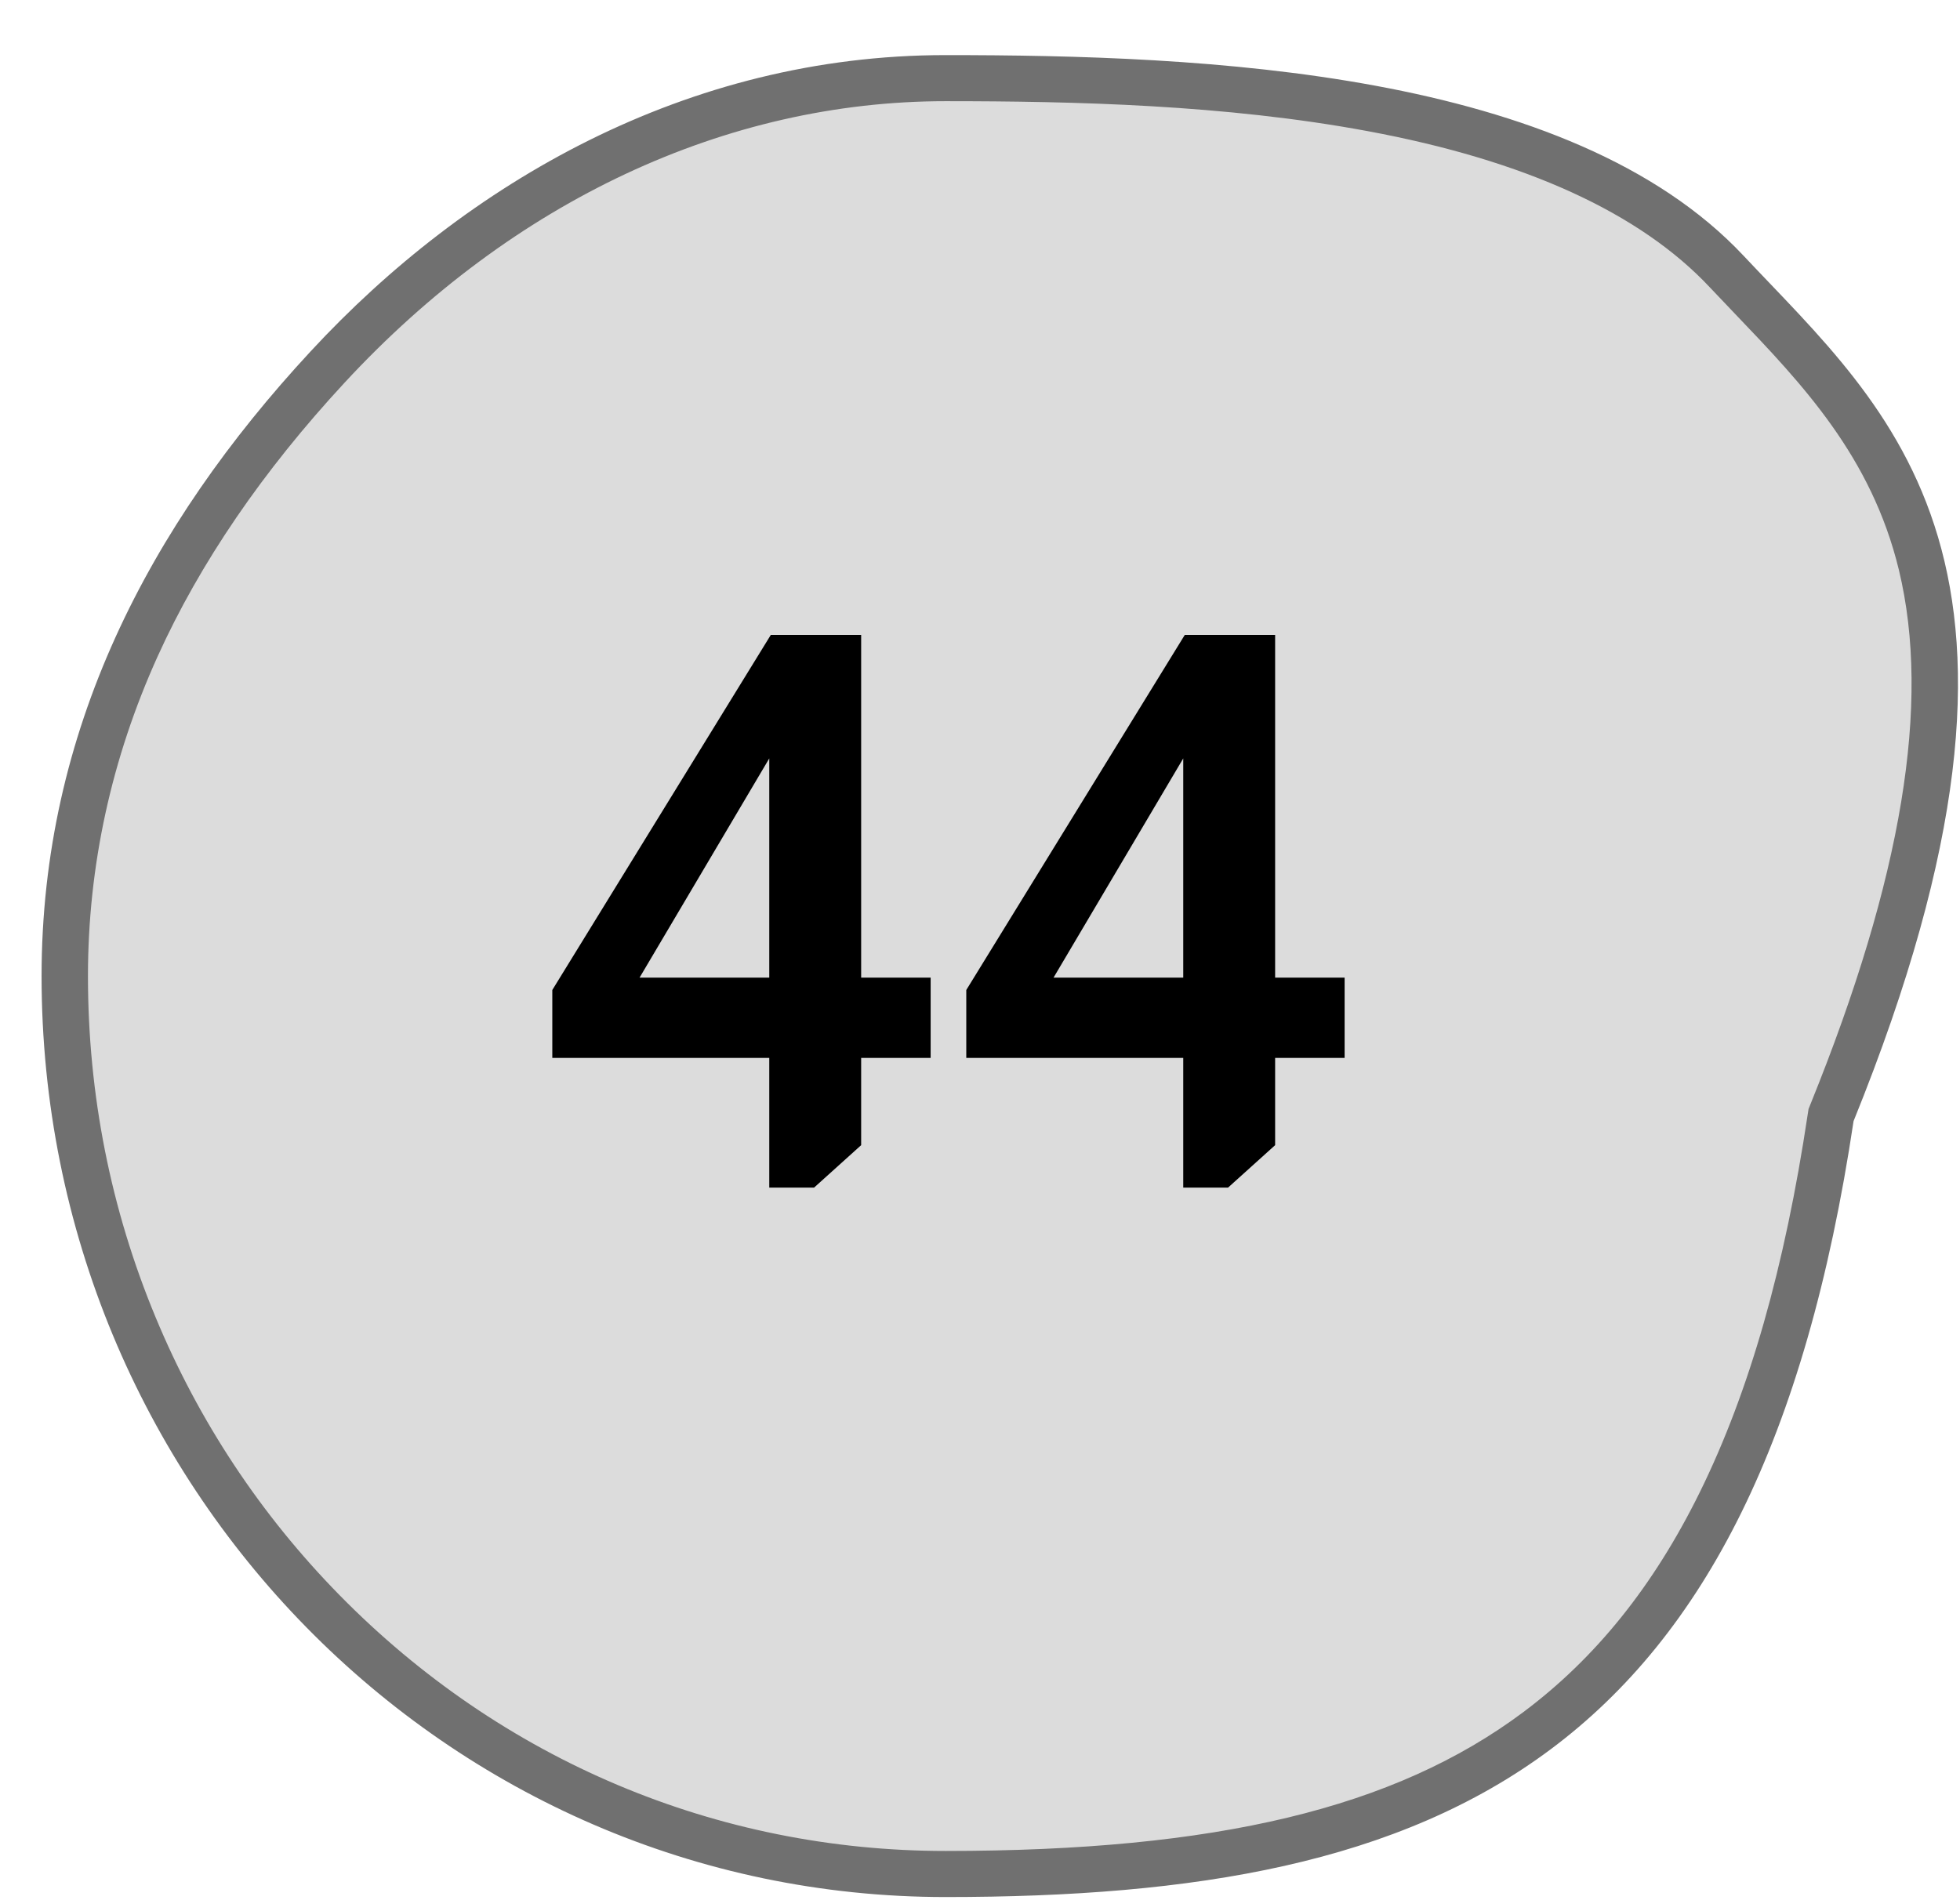 <svg width="33" height="32" viewBox="0 0 33 32" fill="none" xmlns="http://www.w3.org/2000/svg">
<path d="M15.921 31.559C13.92 31.559 11.979 31.16 10.152 30.372C8.386 29.611 6.8 28.522 5.438 27.134C4.075 25.745 3.005 24.128 2.257 22.327C1.483 20.462 1.091 18.48 1.091 16.438C1.091 14.529 1.497 12.664 2.298 10.895C3.029 9.282 4.111 7.696 5.516 6.181C8.419 3.044 12.114 1.316 15.921 1.316C18.106 1.316 20.667 1.377 23.092 1.826C25.827 2.332 27.84 3.258 29.075 4.576C29.215 4.725 29.36 4.876 29.499 5.022C30.662 6.238 31.865 7.496 32.351 9.508C32.912 11.832 32.42 14.851 30.846 18.736L30.829 18.778L30.822 18.823C30.429 21.45 29.823 23.569 28.969 25.301C28.164 26.936 27.152 28.195 25.876 29.148C23.643 30.815 20.573 31.559 15.921 31.559Z" fill="#DCDCDC"/>
<path d="M15.921 1.704C12.224 1.704 8.631 3.387 5.803 6.443C4.427 7.928 3.367 9.479 2.654 11.054C1.876 12.773 1.481 14.584 1.481 16.438C1.481 18.429 1.863 20.361 2.618 22.179C3.346 23.934 4.389 25.51 5.717 26.863C8.444 29.641 12.067 31.171 15.921 31.171C20.482 31.171 23.48 30.451 25.642 28.837C26.867 27.922 27.841 26.709 28.619 25.13C29.454 23.434 30.048 21.352 30.436 18.766L30.45 18.676L30.484 18.591C32.026 14.783 32.513 11.842 31.971 9.598C31.509 7.688 30.344 6.468 29.216 5.289C29.076 5.142 28.931 4.991 28.789 4.84C27.613 3.584 25.672 2.698 23.02 2.207C20.626 1.763 18.088 1.704 15.921 1.704ZM15.921 0.928C20.25 0.928 26.424 1.177 29.361 4.312C31.806 6.917 35.019 9.474 31.208 18.88C29.592 29.663 24.327 31.947 15.921 31.947C7.515 31.947 0.7 25.003 0.7 16.438C0.7 12.318 2.503 8.859 5.229 5.918C7.85 3.085 11.558 0.928 15.921 0.928Z" fill="#707070"/>
<path d="M14.499 10.692V16.464H15.669V17.816H14.499V19.285L13.706 20H12.952V17.816H9.299V16.672L12.978 10.692H14.499ZM12.952 12.772L10.768 16.464H12.952V12.772ZM21.469 10.692V16.464H22.639V17.816H21.469V19.285L20.676 20H19.922V17.816H16.269V16.672L19.948 10.692H21.469ZM19.922 12.772L17.738 16.464H19.922V12.772Z" fill="black"/>
</svg>
